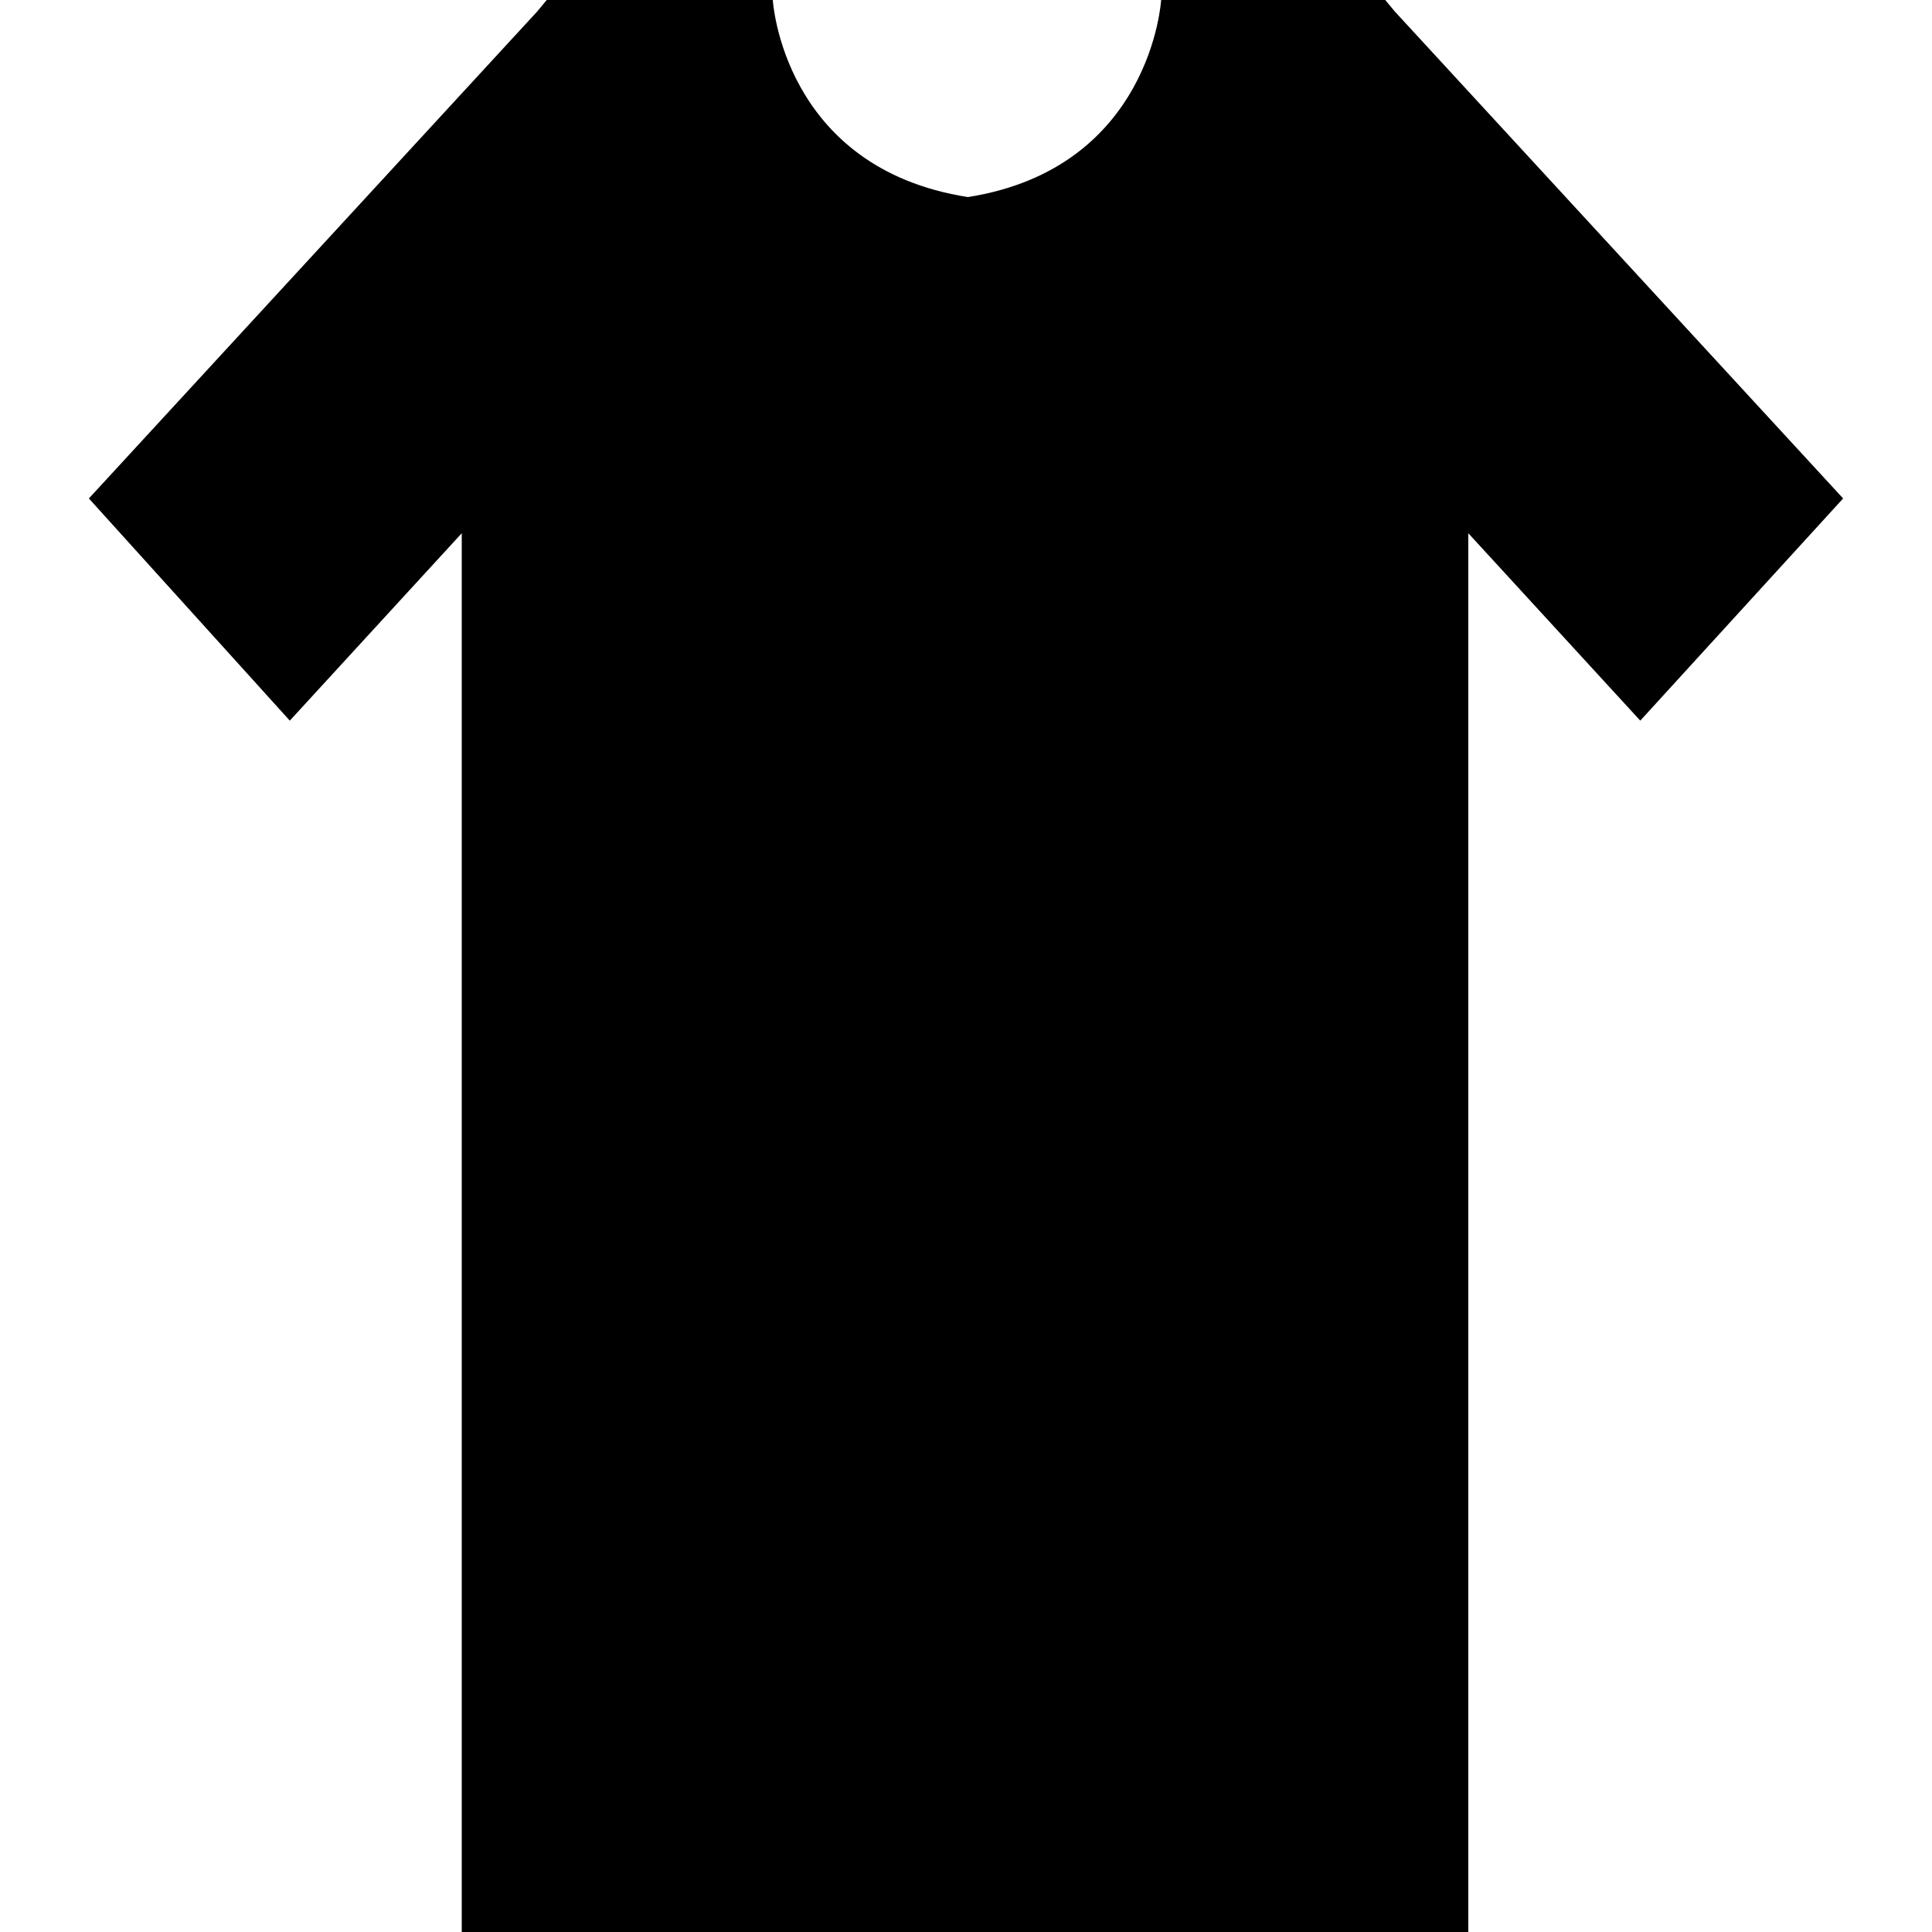 <?xml version="1.0" encoding="utf-8"?>
<!-- Generator: Adobe Illustrator 23.0.5, SVG Export Plug-In . SVG Version: 6.00 Build 0)  -->
<svg version="1.1" id="Layer_1" xmlns="http://www.w3.org/2000/svg" xmlns:xlink="http://www.w3.org/1999/xlink" x="0px" y="0px"
	 viewBox="0 0 100 100" style="enable-background:new 0 0 100 100;" xml:space="preserve">
<path d="M95.4,25.8L84.9,37.3l-8.9-9.7V100H23.9V27.6l-8.9,9.7L4.6,25.8L27.8,0.6L28.3,0L37.7,0h0.1l2.2,0c0,0,0.5,8.7,10.1,10.2
	C59.6,8.7,60.1,0,60.1,0l2.2,0h0.1L71.7,0l0.5,0.6L95.4,25.8z"/>
</svg>
